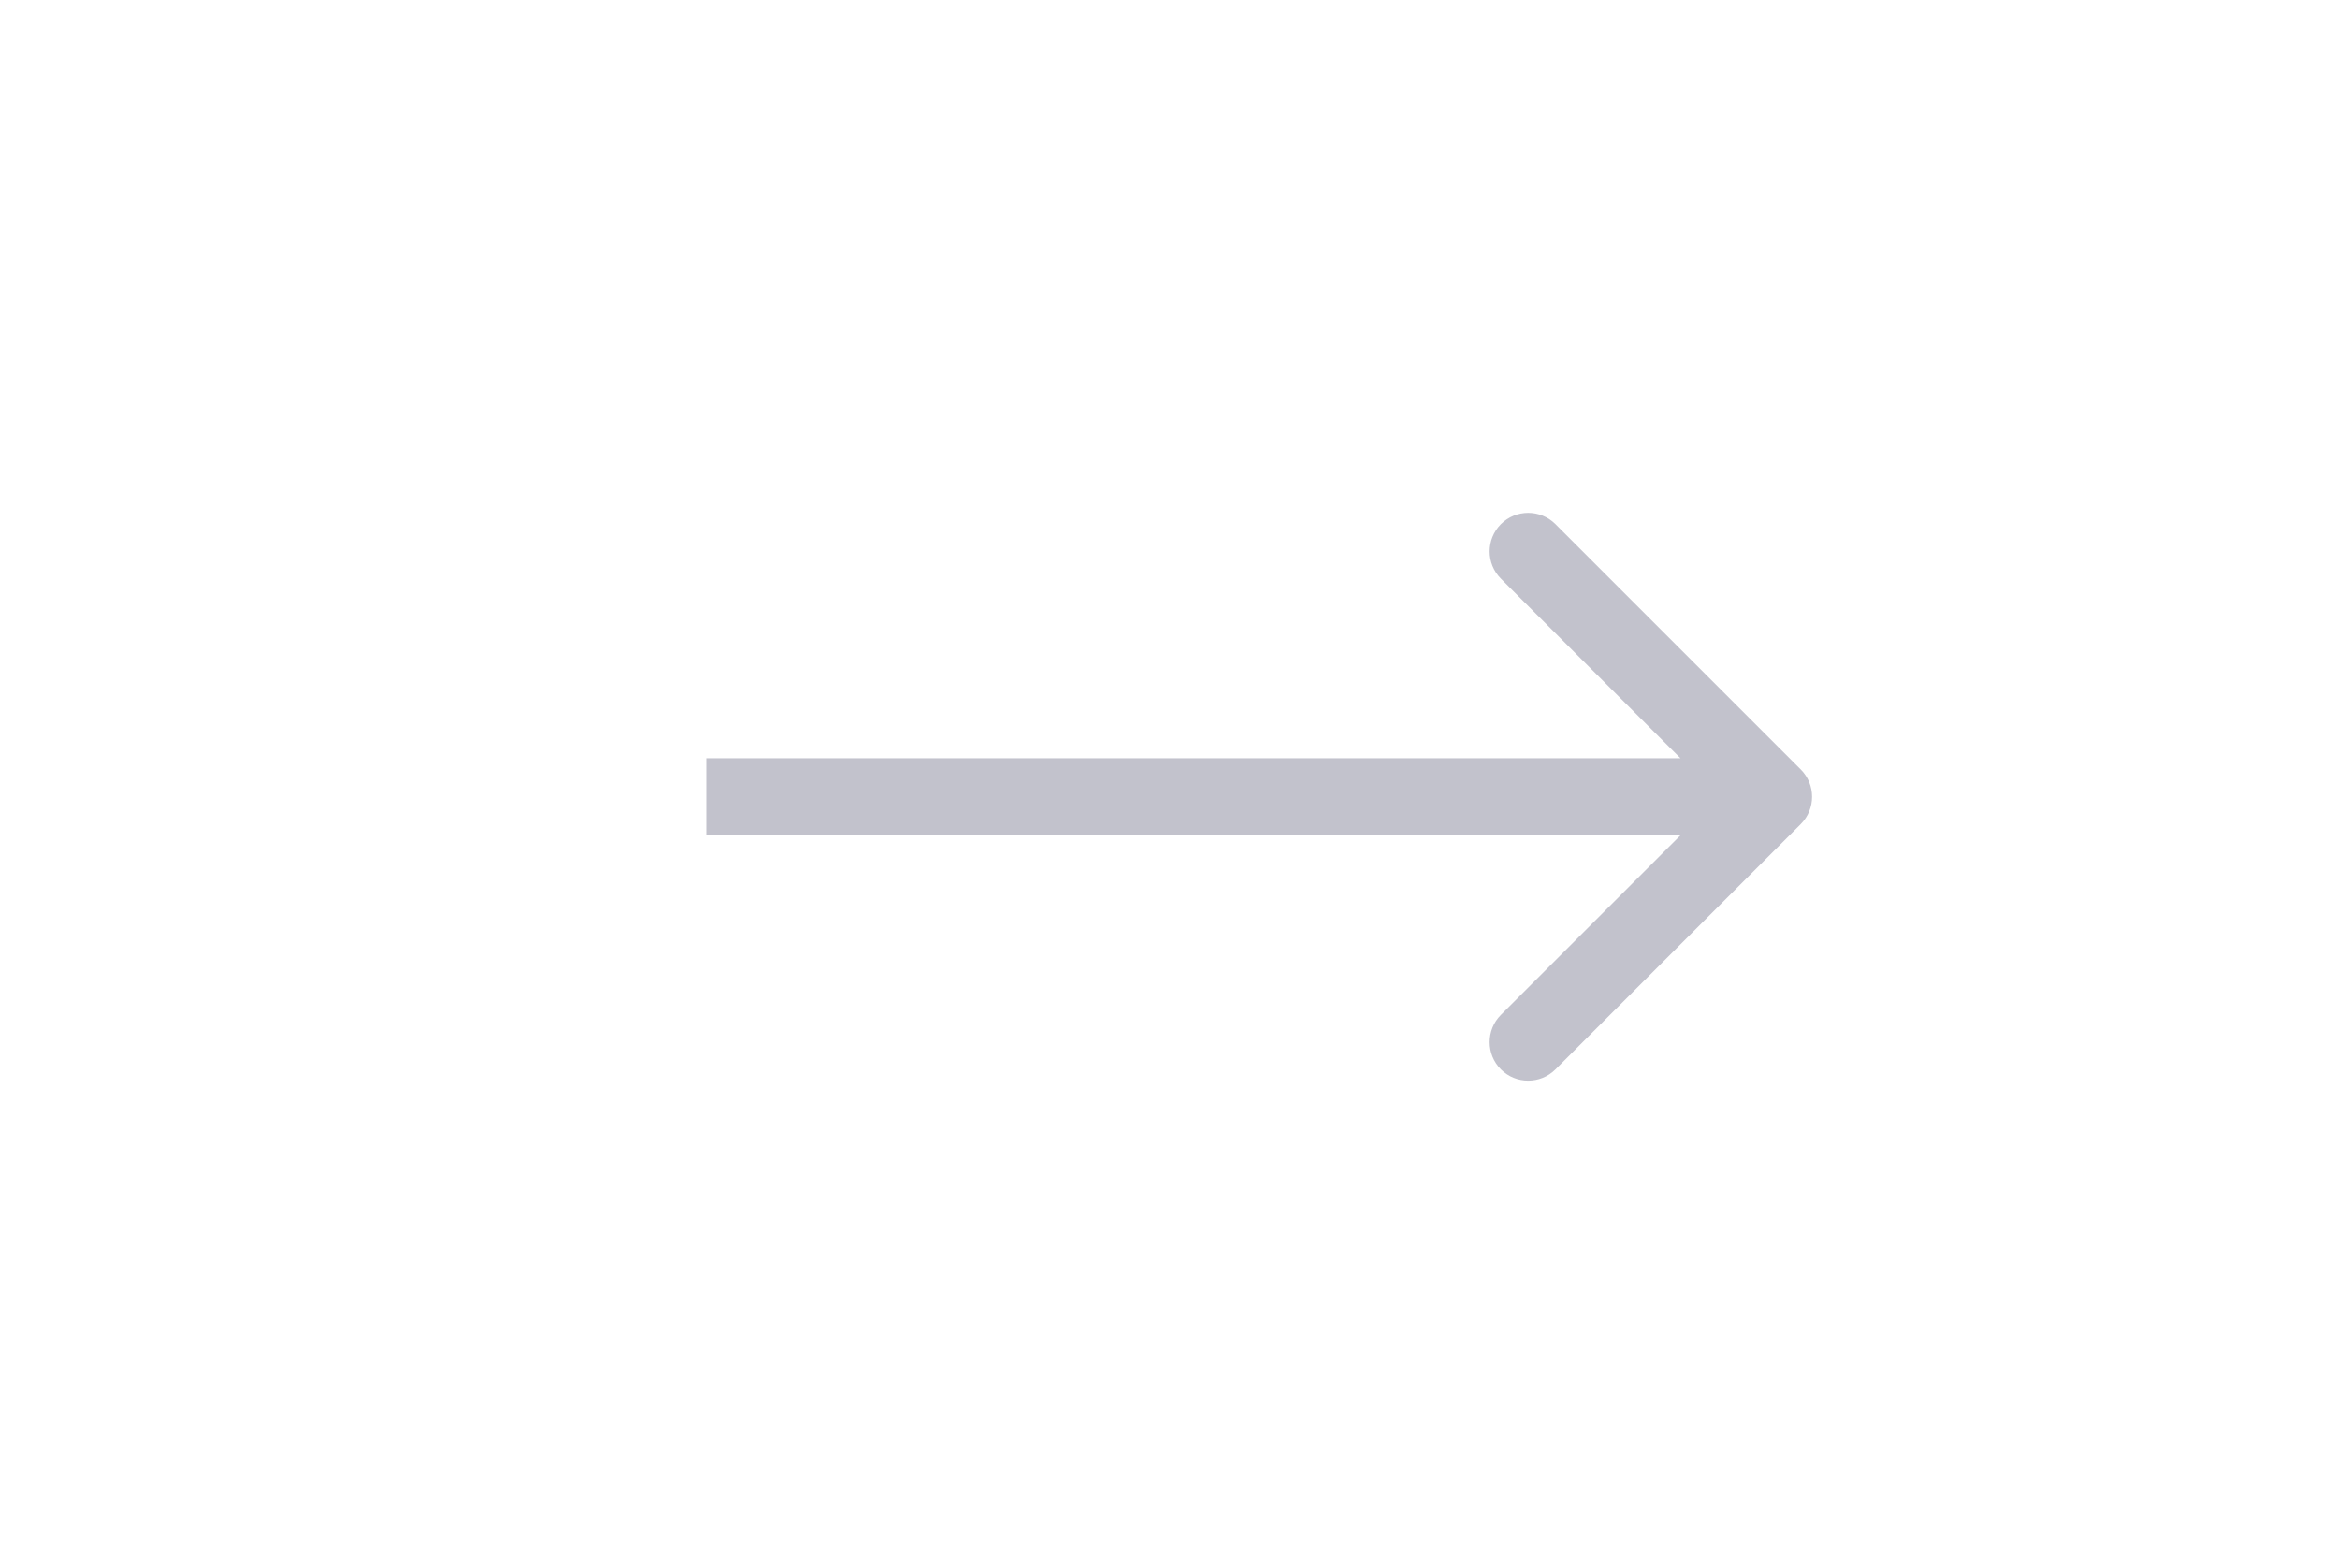 <svg width="91" height="61" viewBox="0 0 91 61" fill="none" xmlns="http://www.w3.org/2000/svg">
<path d="M29 29.5H27.5V32.5H29V29.5ZM70.061 32.061C70.646 31.475 70.646 30.525 70.061 29.939L60.515 20.393C59.929 19.808 58.979 19.808 58.393 20.393C57.808 20.979 57.808 21.929 58.393 22.515L66.879 31L58.393 39.485C57.808 40.071 57.808 41.021 58.393 41.607C58.979 42.192 59.929 42.192 60.515 41.607L70.061 32.061ZM29 32.5H69V29.5H29V32.5Z" fill="#C2C2CC"/>
</svg>
